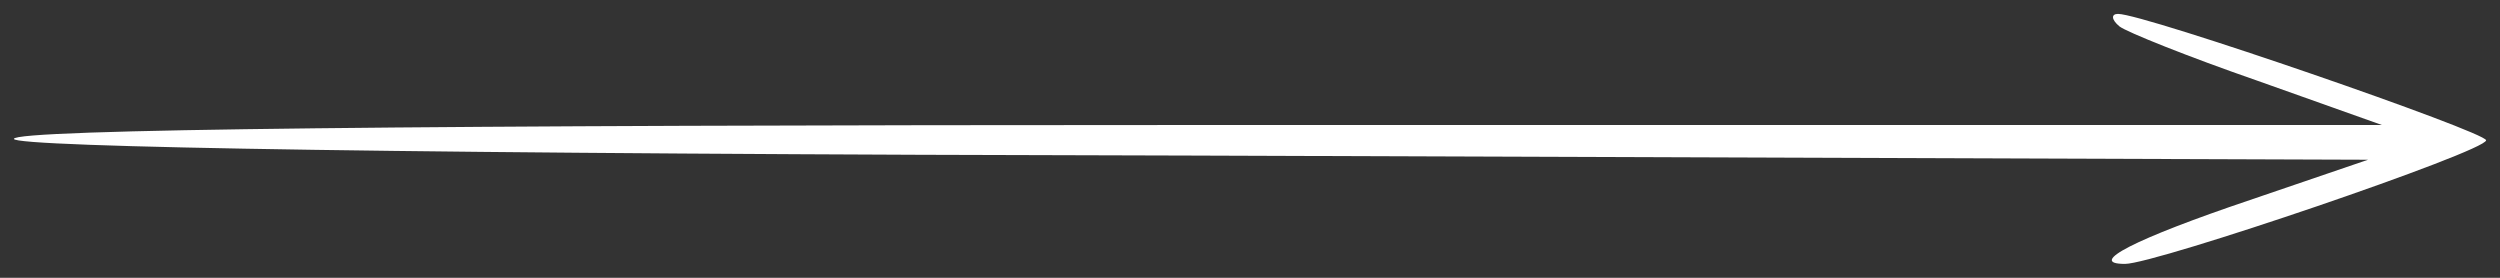<?xml version="1.0" standalone="no"?>
<!DOCTYPE svg PUBLIC "-//W3C//DTD SVG 20010904//EN"
 "http://www.w3.org/TR/2001/REC-SVG-20010904/DTD/svg10.dtd">
<svg version="1.0" xmlns="http://www.w3.org/2000/svg"
 width="180pt" height="20pt" viewBox="0 0 180 20"
 preserveAspectRatio="xMidYMid meet">

<rect x="0" y="0" width="180" height="20" fill="#333333" stroke="none"/>

<g transform="translate(0,20) scale(0.1,-0.1)"
fill="#fff" stroke="none">
<path d="M1526 181 c5 -4 50 -22 99 -39 l90 -32 -852 0 c-559 0 -853 -3 -853
-10 0 -6 294 -11 847 -12 l848 -3 -85 -29 c-83 -28 -118 -46 -90 -46 22 0 260
81 260 89 0 6 -246 91 -265 91 -5 0 -5 -4 1 -9z"/>
</g>
</svg>
